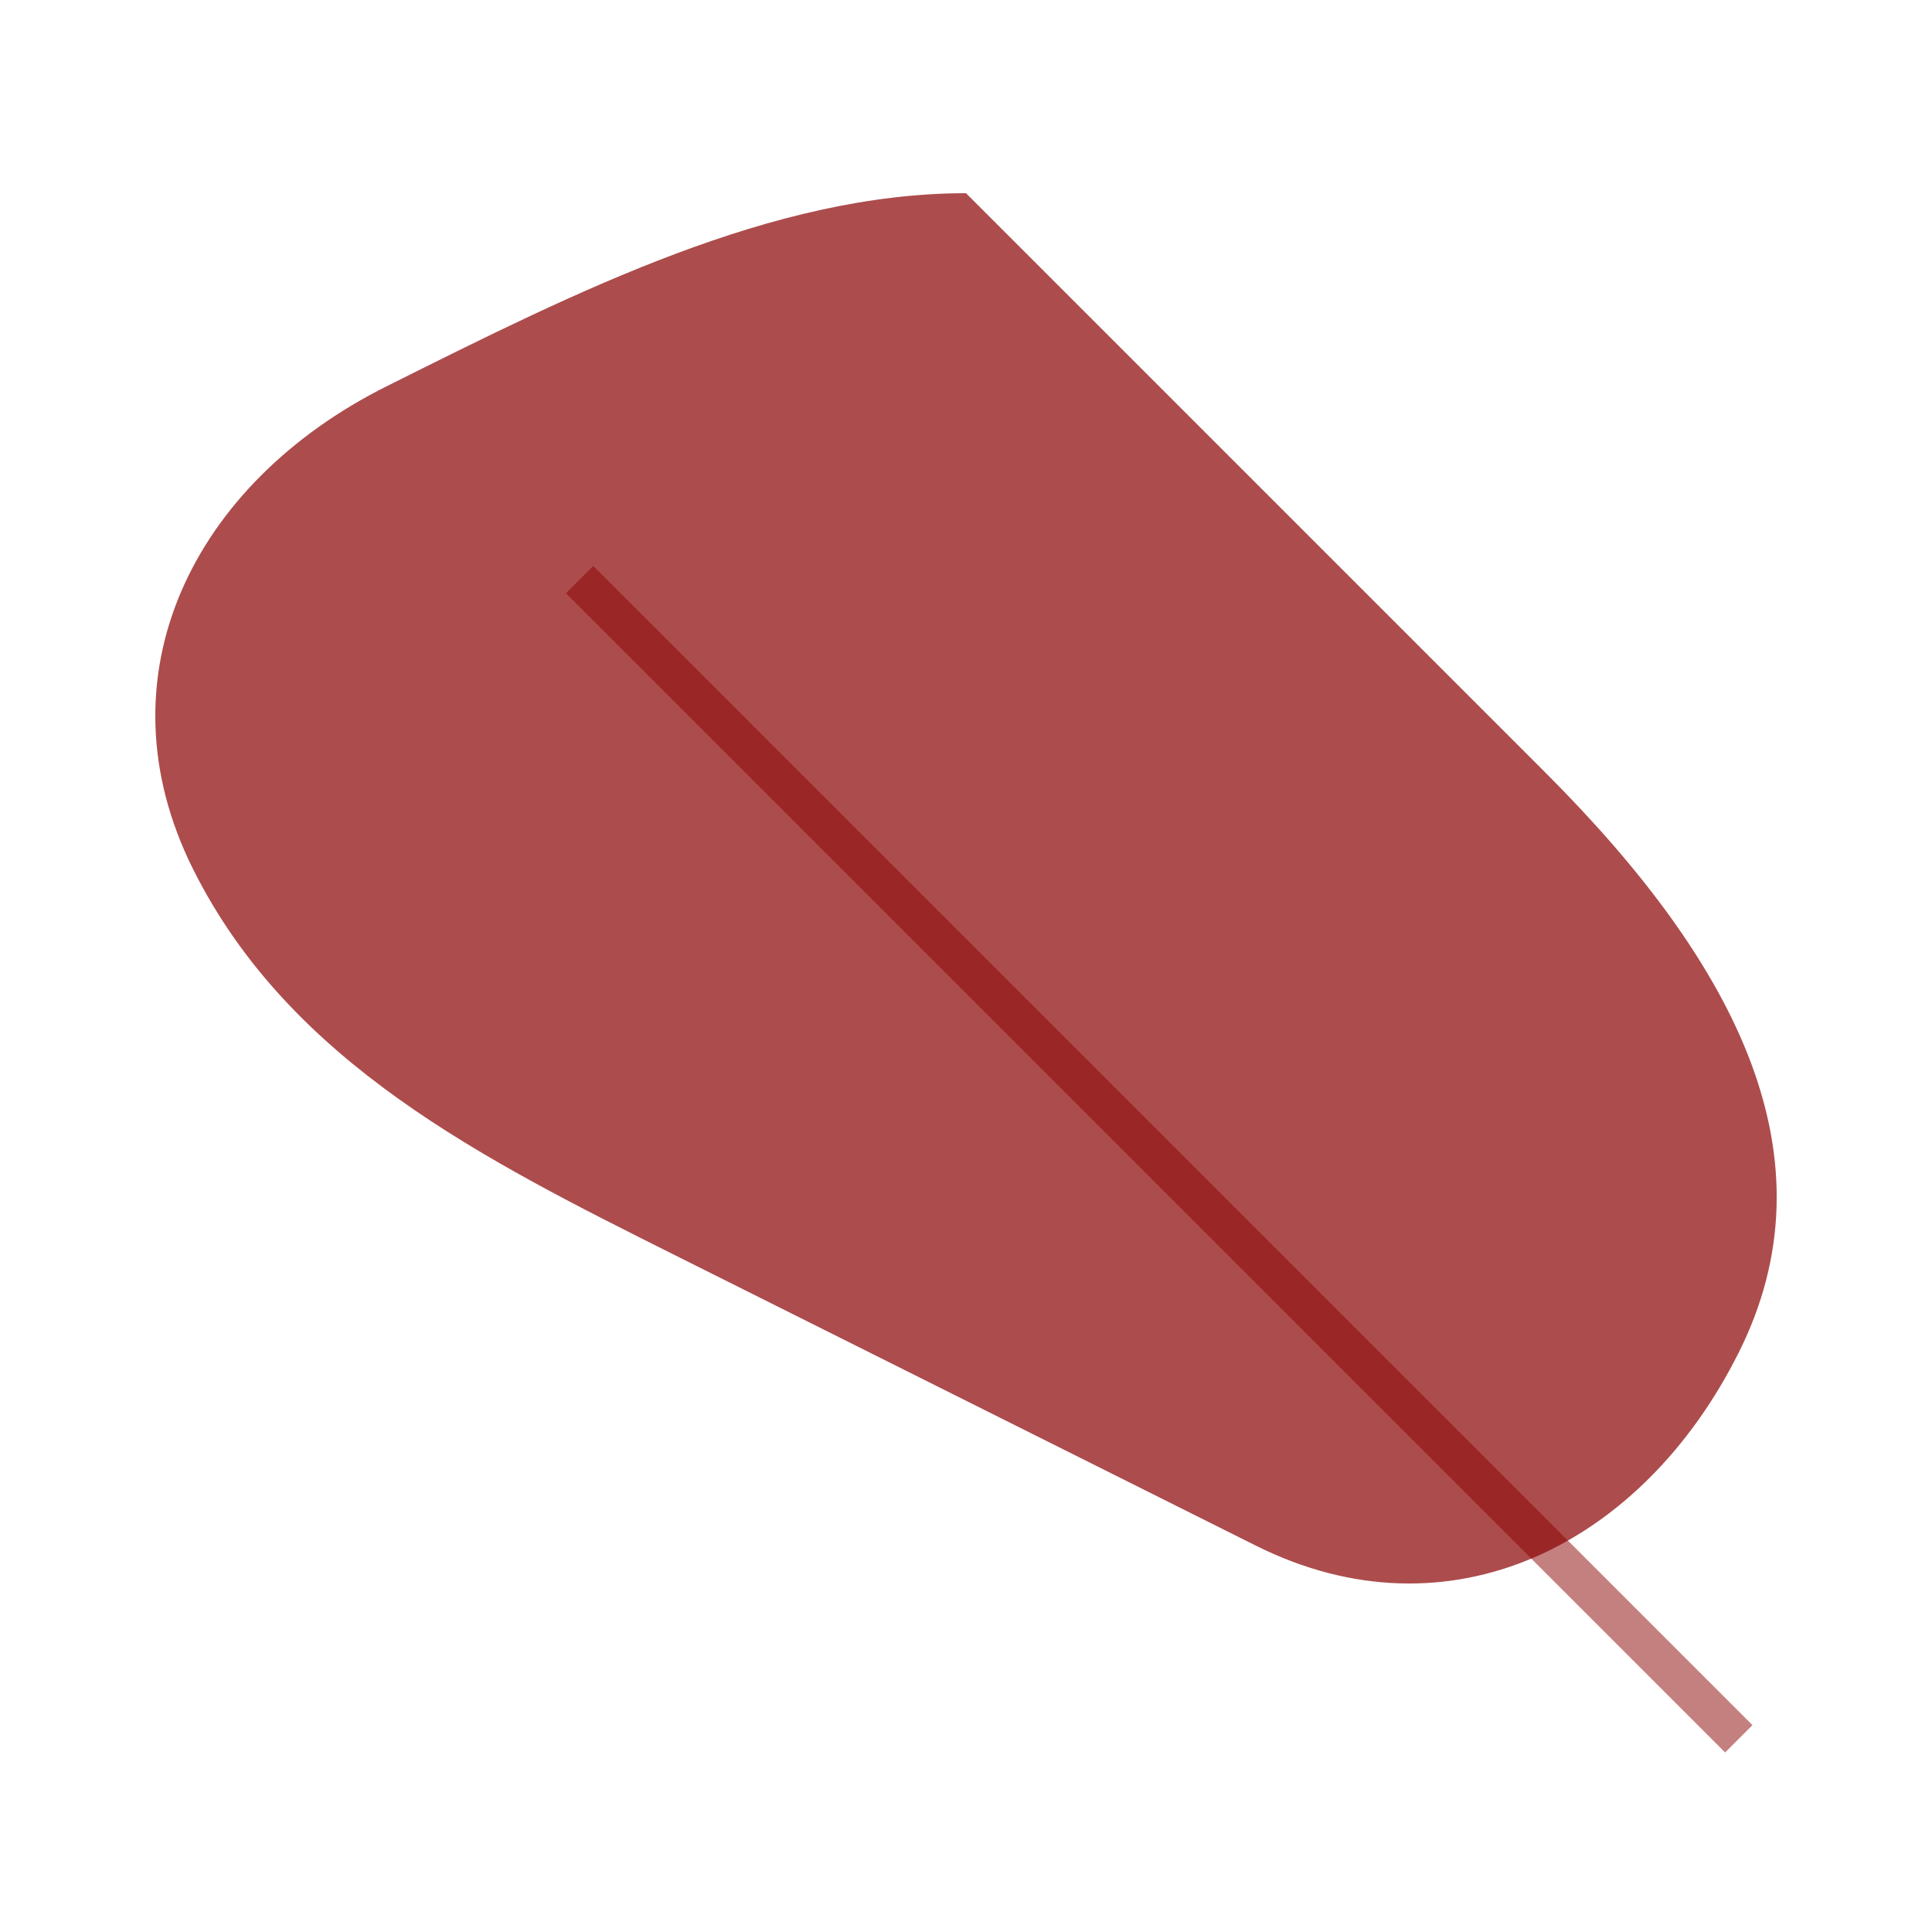 <svg width="100" height="100" viewBox="0 0 100 100" xmlns="http://www.w3.org/2000/svg">
  <path d="M50,10 C60,20 70,30 80,40 C90,50 95,60 90,70 C85,80 75,85 65,80 C55,75 45,70 35,65 C25,60 15,55 10,45 C5,35 10,25 20,20 C30,15 40,10 50,10" fill="#8B0000" opacity="0.7"/>
  <path d="M30,30 C35,35 40,40 45,45 C50,50 55,55 60,60 C65,65 70,70 75,75 C80,80 85,85 90,90" stroke="#8B0000" stroke-width="2" opacity="0.5"/>
</svg> 